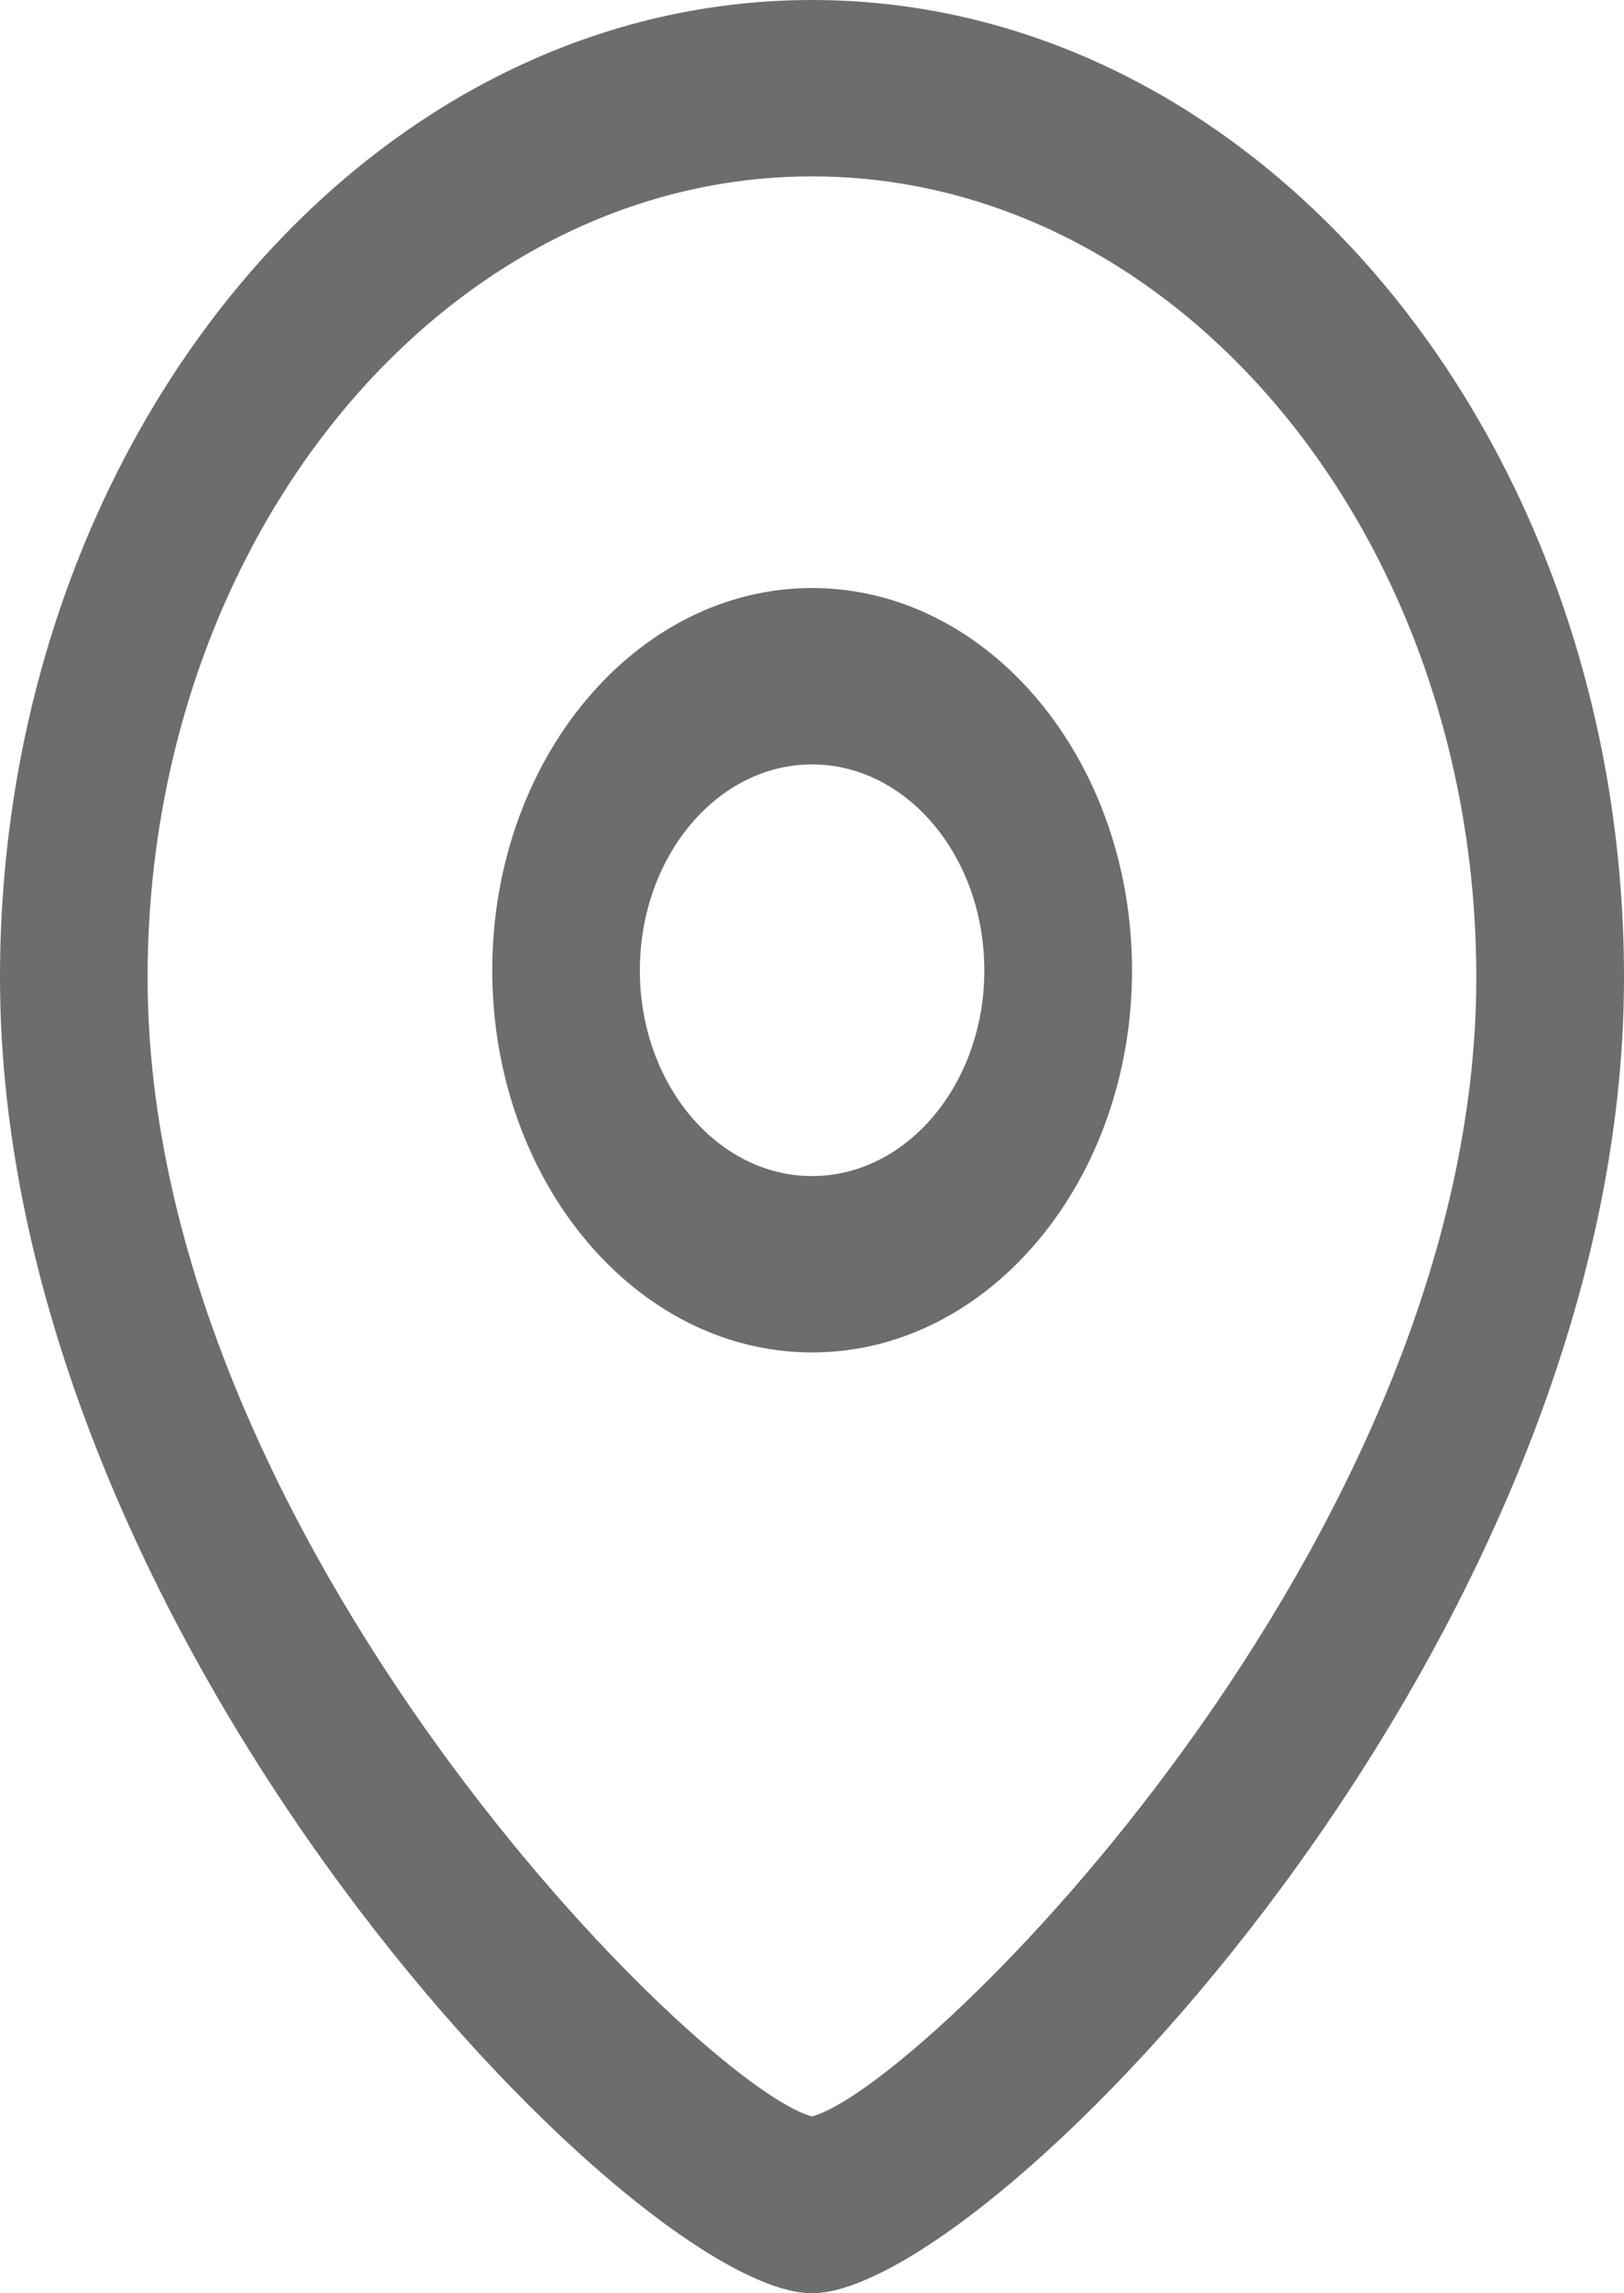 <svg width="17" height="24" viewBox="0 0 17 24" fill="none" xmlns="http://www.w3.org/2000/svg">
<path fill-rule="evenodd" clip-rule="evenodd" d="M8.5 0C13.187 0 17 4.59 17 10.231C17 17.167 10.348 24 8.5 24C6.652 24 0 17.167 0 10.231C0 4.59 3.813 0 8.5 0ZM8.5 1.846C4.665 1.846 1.545 5.609 1.545 10.231C1.545 16.113 7.34 21.844 8.5 22.149C9.66 21.843 15.454 16.112 15.454 10.231C15.454 5.609 12.335 1.846 8.5 1.846ZM8.501 6.154C10.347 6.154 11.85 7.948 11.85 10.155C11.85 12.361 10.347 14.154 8.501 14.154C6.655 14.154 5.153 12.361 5.153 10.155C5.153 7.948 6.655 6.154 8.501 6.154ZM8.501 8C7.507 8 6.698 8.966 6.698 10.155C6.698 11.343 7.507 12.308 8.501 12.308C9.495 12.308 10.304 11.343 10.304 10.155C10.304 8.966 9.495 8 8.501 8Z" fill="#6D6D6D"/>
</svg>
